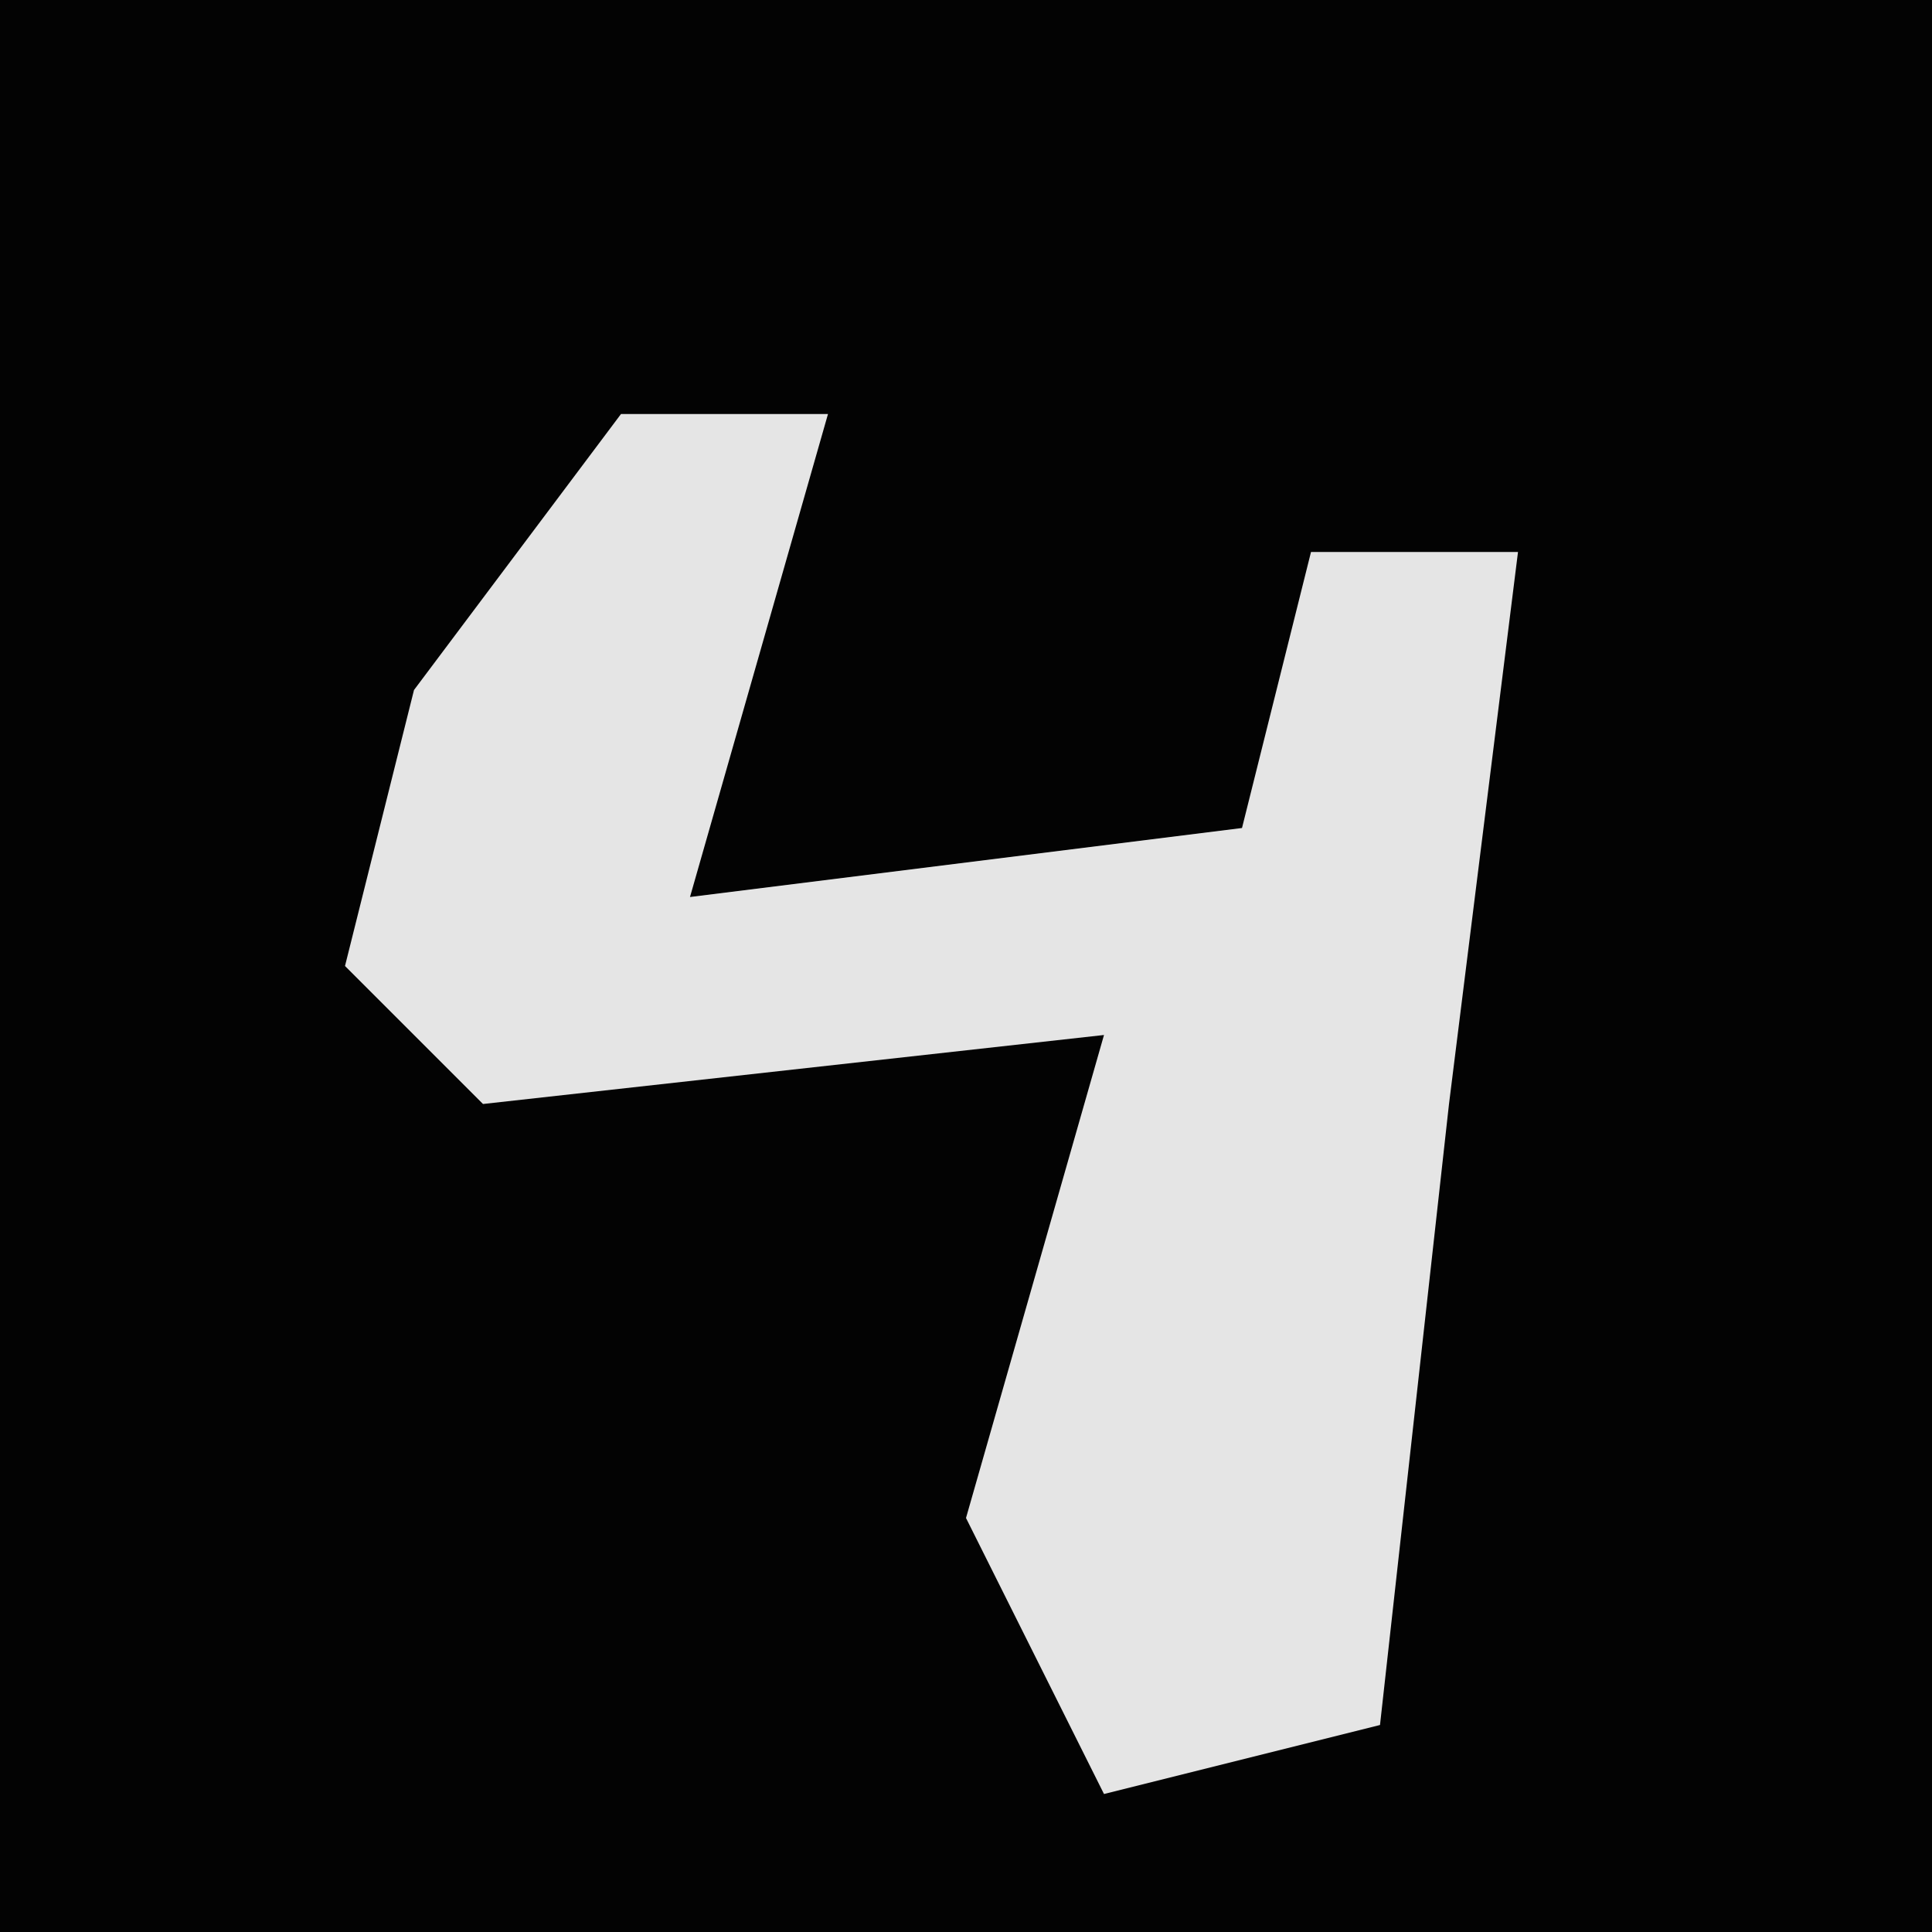 <?xml version="1.0" encoding="UTF-8"?>
<svg version="1.1" xmlns="http://www.w3.org/2000/svg" width="28" height="28">
<path d="M0,0 L28,0 L28,28 L0,28 Z " fill="#030303" transform="translate(0,0)"/>
<path d="M0,0 L3,0 L1,7 L9,6 L10,2 L13,2 L12,10 L11,19 L7,20 L5,16 L7,9 L-2,10 L-4,8 L-3,4 Z " fill="#E5E5E5" transform="translate(9,6)"/>
</svg>
